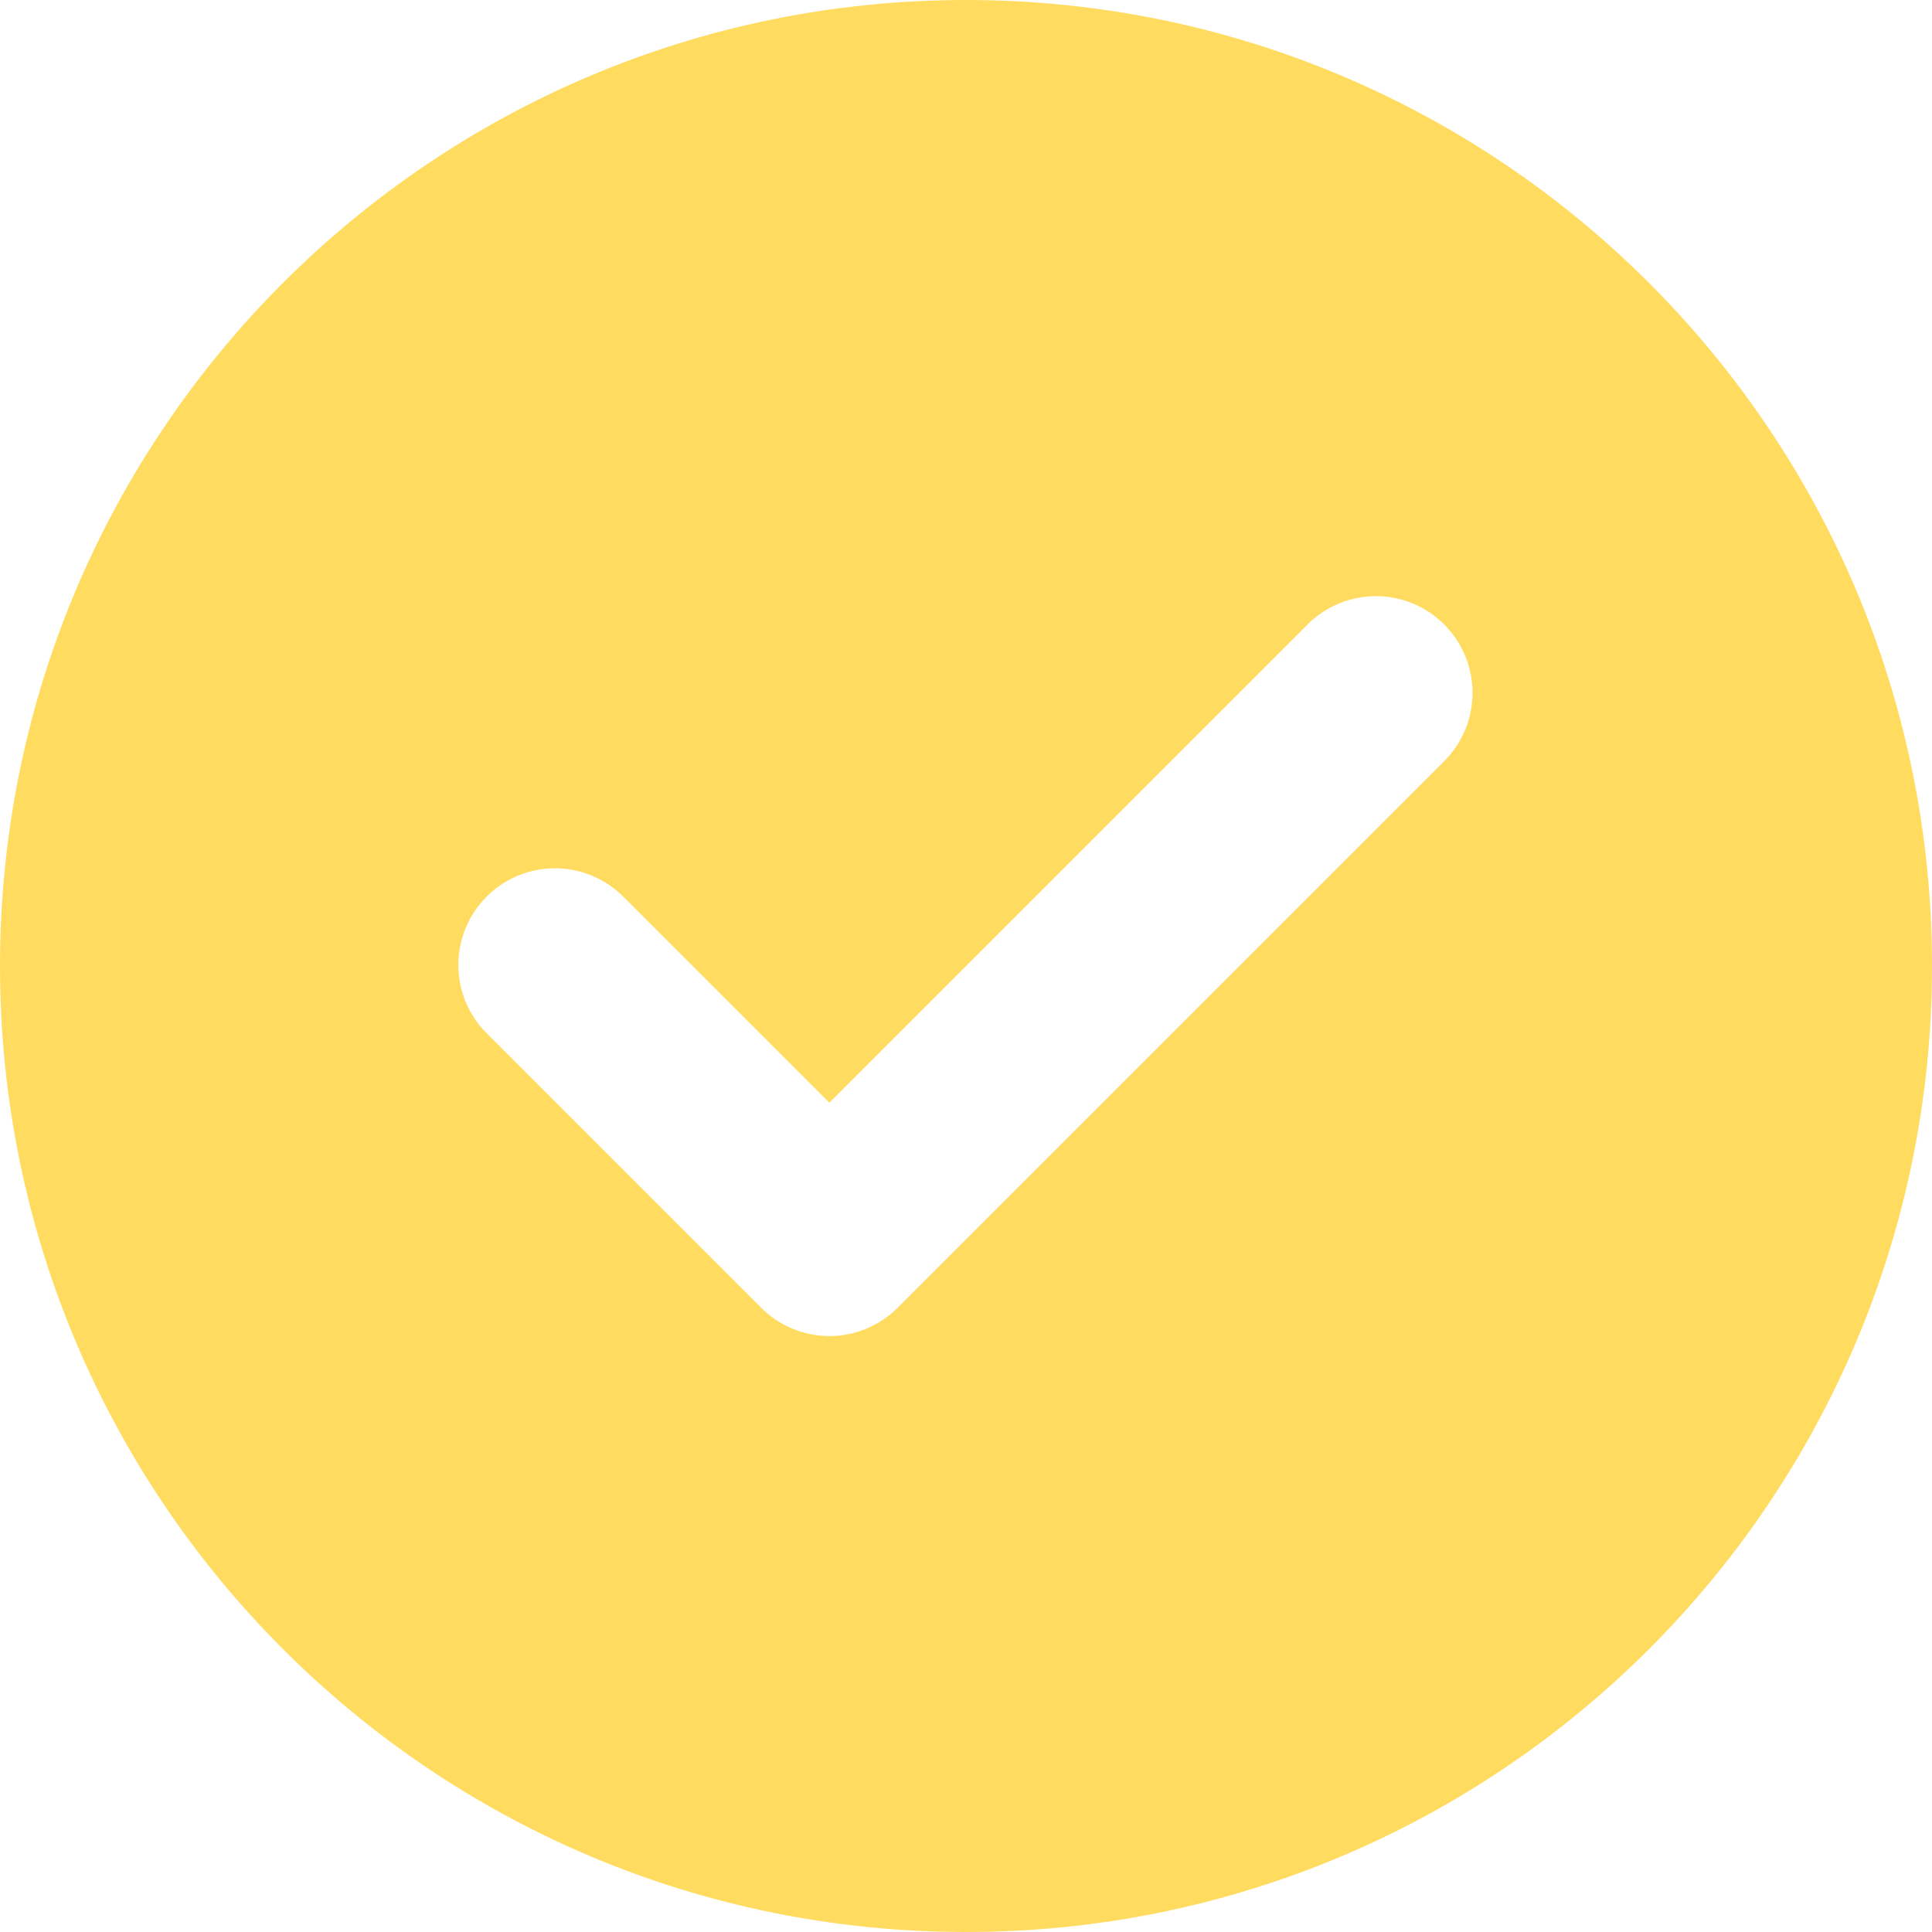 <svg width="28" height="28" viewBox="0 0 28 28" fill="none" xmlns="http://www.w3.org/2000/svg">
<path fill-rule="evenodd" clip-rule="evenodd" d="M14 28C21.732 28 28 21.732 28 14C28 6.268 21.732 0 14 0C6.268 0 0 6.268 0 14C0 21.732 6.268 28 14 28ZM18.95 9.05C19.213 8.787 19.57 8.64 19.941 8.64C20.313 8.64 20.669 8.788 20.931 9.051C21.194 9.314 21.341 9.67 21.341 10.042C21.341 10.413 21.193 10.77 20.93 11.032L13.016 18.946L13.01 18.952C12.88 19.082 12.726 19.186 12.556 19.256C12.386 19.327 12.204 19.363 12.02 19.363C11.836 19.363 11.654 19.327 11.484 19.256C11.315 19.186 11.16 19.082 11.031 18.952L11.025 18.946L7.07 14.991C6.936 14.862 6.83 14.708 6.756 14.537C6.683 14.366 6.644 14.182 6.643 13.996C6.641 13.81 6.676 13.626 6.747 13.454C6.817 13.282 6.921 13.126 7.053 12.994C7.184 12.863 7.34 12.759 7.512 12.688C7.685 12.618 7.869 12.583 8.055 12.584C8.241 12.586 8.424 12.624 8.595 12.698C8.766 12.771 8.92 12.878 9.05 13.012L12.02 15.981L18.95 9.051V9.05Z" fill="#FFDC60"/>
</svg>
